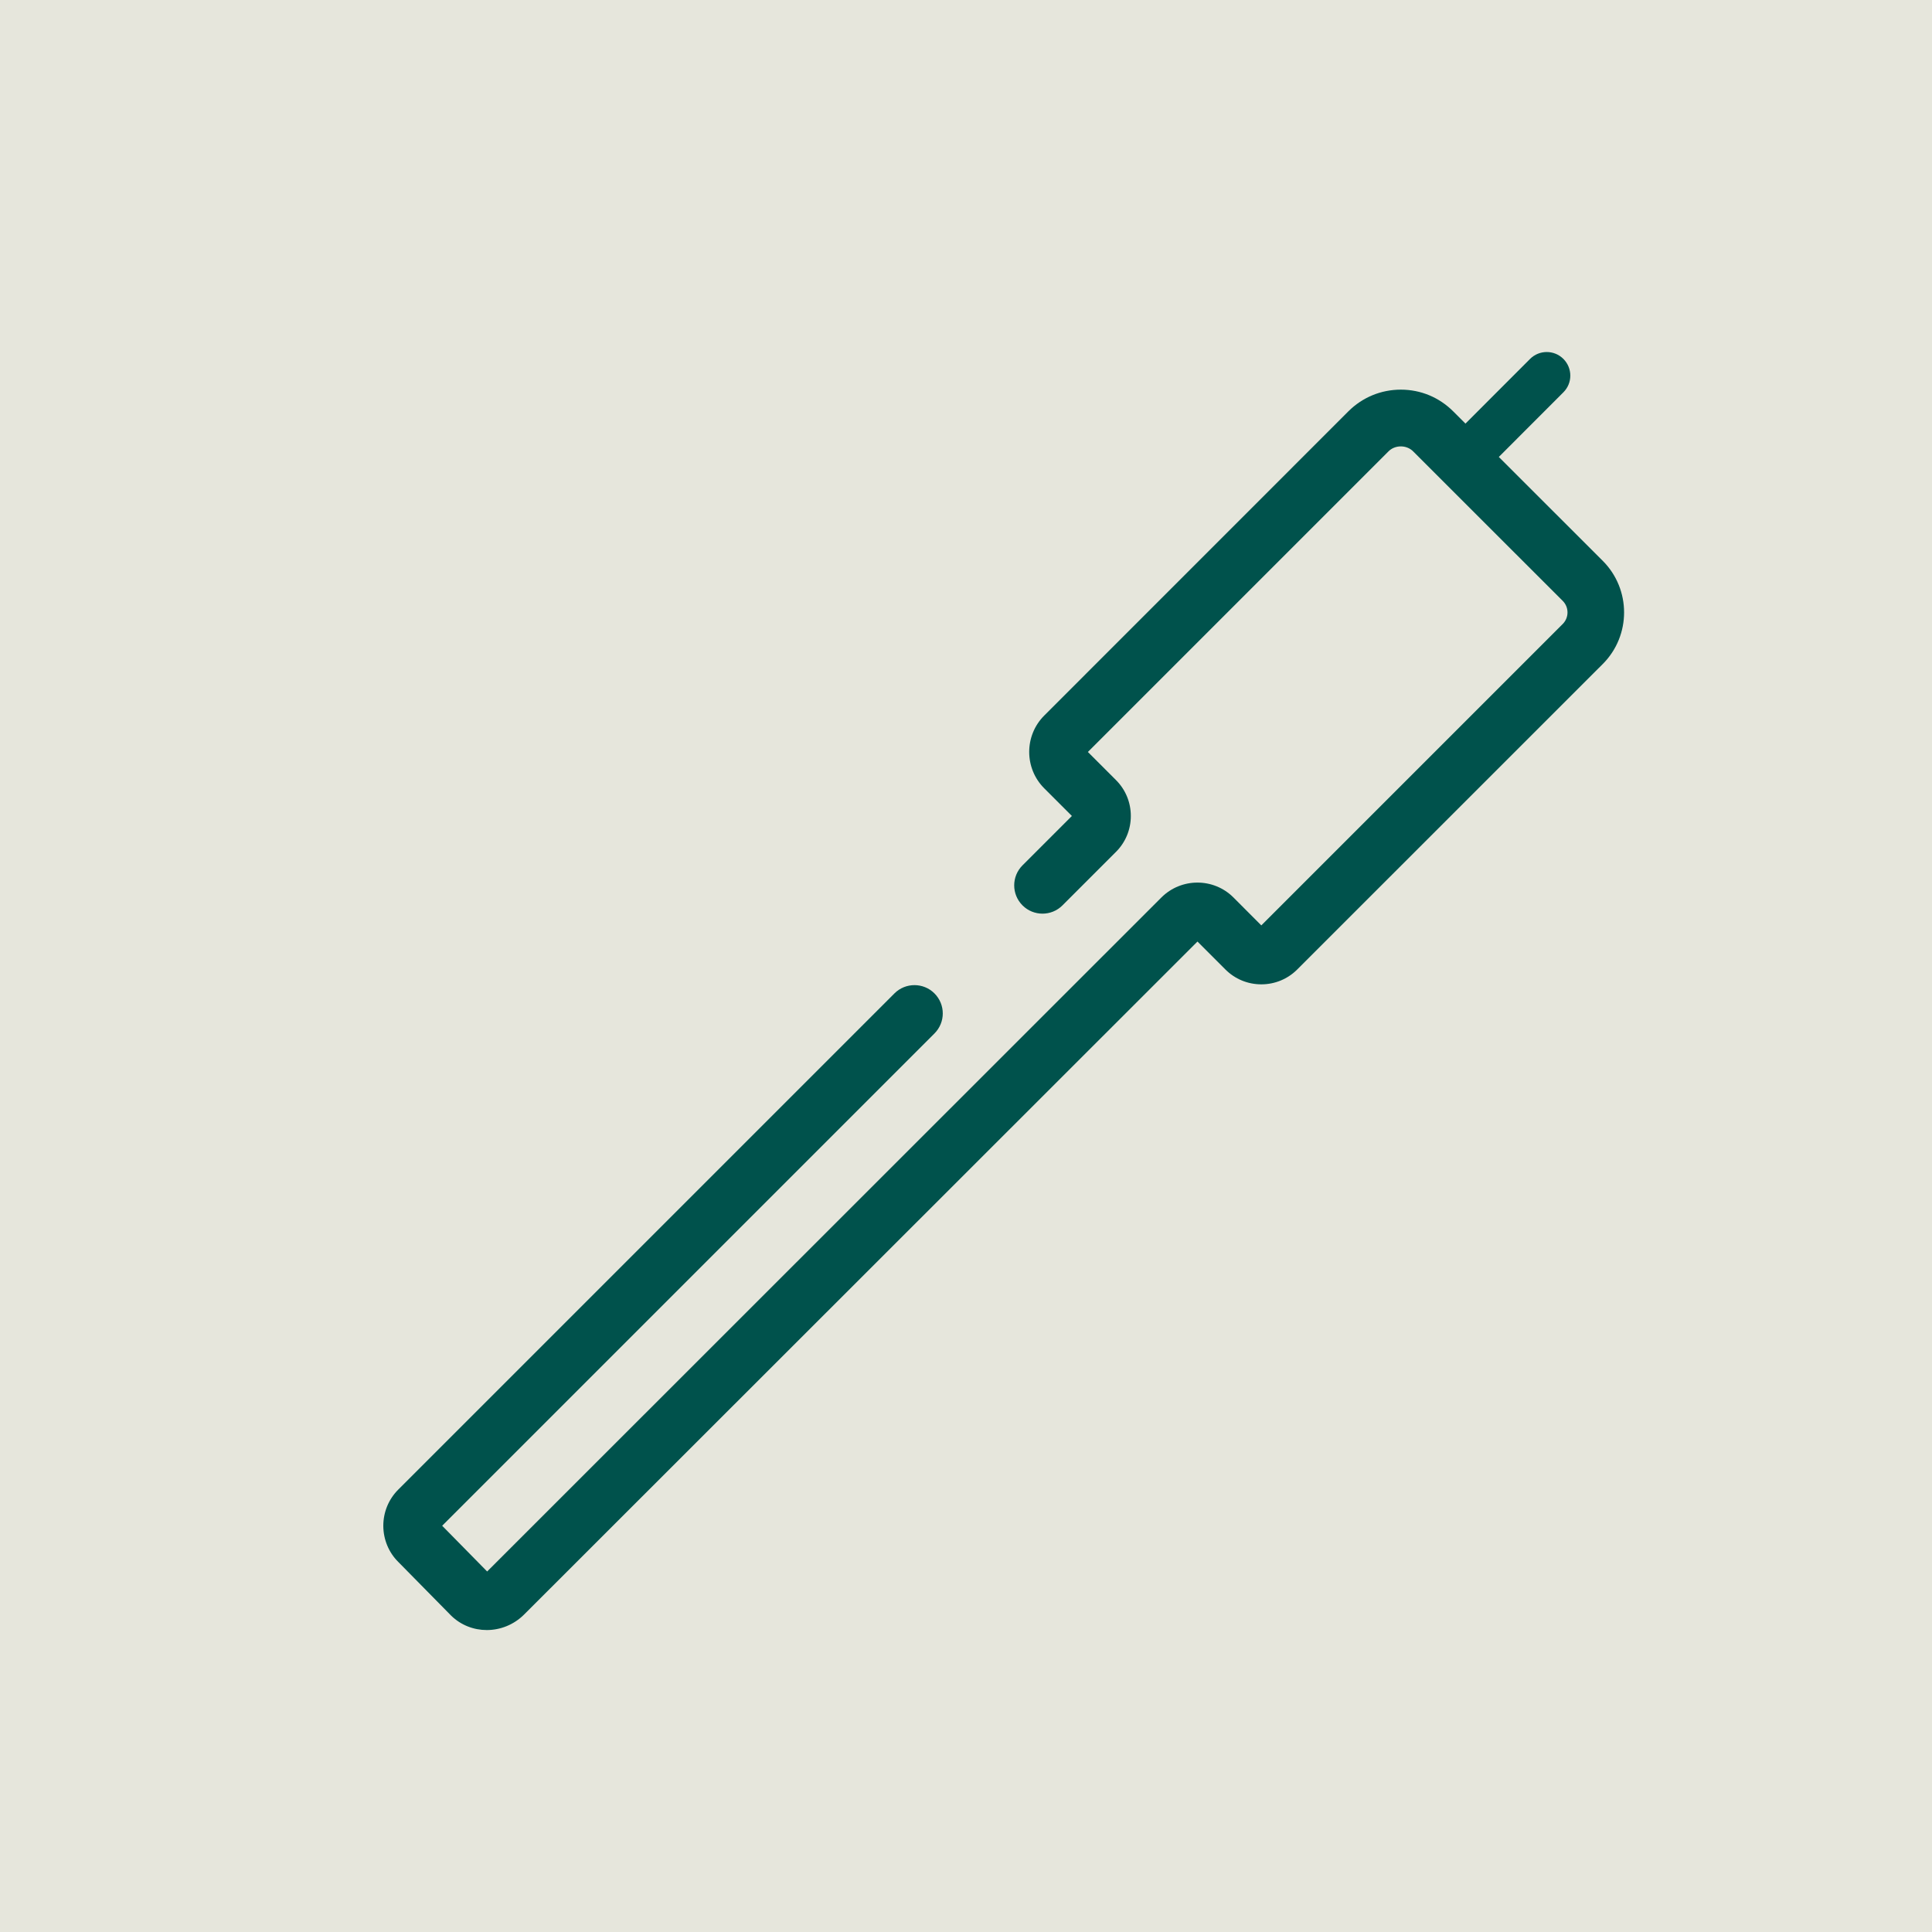 <?xml version="1.0" encoding="UTF-8"?>
<svg id="Master" xmlns="http://www.w3.org/2000/svg" viewBox="0 0 256 256">
  <g id="EXTV">
    <rect id="background" x="0" y="0" width="256" height="256" fill="#e6e6dc"/>
    <g id="vector">
      <path d="M212.38,87.98l-40.49,40.48c-1.27,1.27-2.96,1.97-4.76,1.97s-3.49-.7-4.76-1.97l-3.7-3.7-89.22,89.17c-1.37,1.37-3.17,2.06-4.95,2.06-1.72,0-3.42-.64-4.72-1.91l-7.01-7.12c-1.25-1.24-1.97-2.95-1.98-4.77,0-1.82.7-3.53,1.99-4.82l65.74-65.74c1.46-1.46,3.84-1.46,5.3,0,1.47,1.47,1.47,3.84,0,5.31l-65.23,65.23,5.96,6.06,89.34-89.31c2.64-2.63,6.92-2.63,9.55,0l3.69,3.7,39.95-39.95c.83-.84.83-2.2,0-3.04l-19.83-19.82c-.87-.88-2.4-.88-3.27,0l-39.83,39.83,3.71,3.71c1.28,1.27,1.98,2.97,1.98,4.77s-.7,3.5-1.98,4.77l-7.07,7.07c-1.46,1.47-3.84,1.47-5.3.01-1.47-1.47-1.47-3.84,0-5.31l6.54-6.54-3.66-3.66c-2.66-2.66-2.66-6.99,0-9.65l40.3-40.31c1.86-1.85,4.32-2.87,6.95-2.87s5.08,1.02,6.94,2.88l1.62,1.62,8.56-8.57c1.22-1.22,3.2-1.22,4.42,0,1.22,1.23,1.22,3.2,0,4.42l-8.56,8.57,13.78,13.77c3.76,3.77,3.76,9.89,0,13.66Z" fill="#00524c"/>
    </g>
  </g>
</svg>